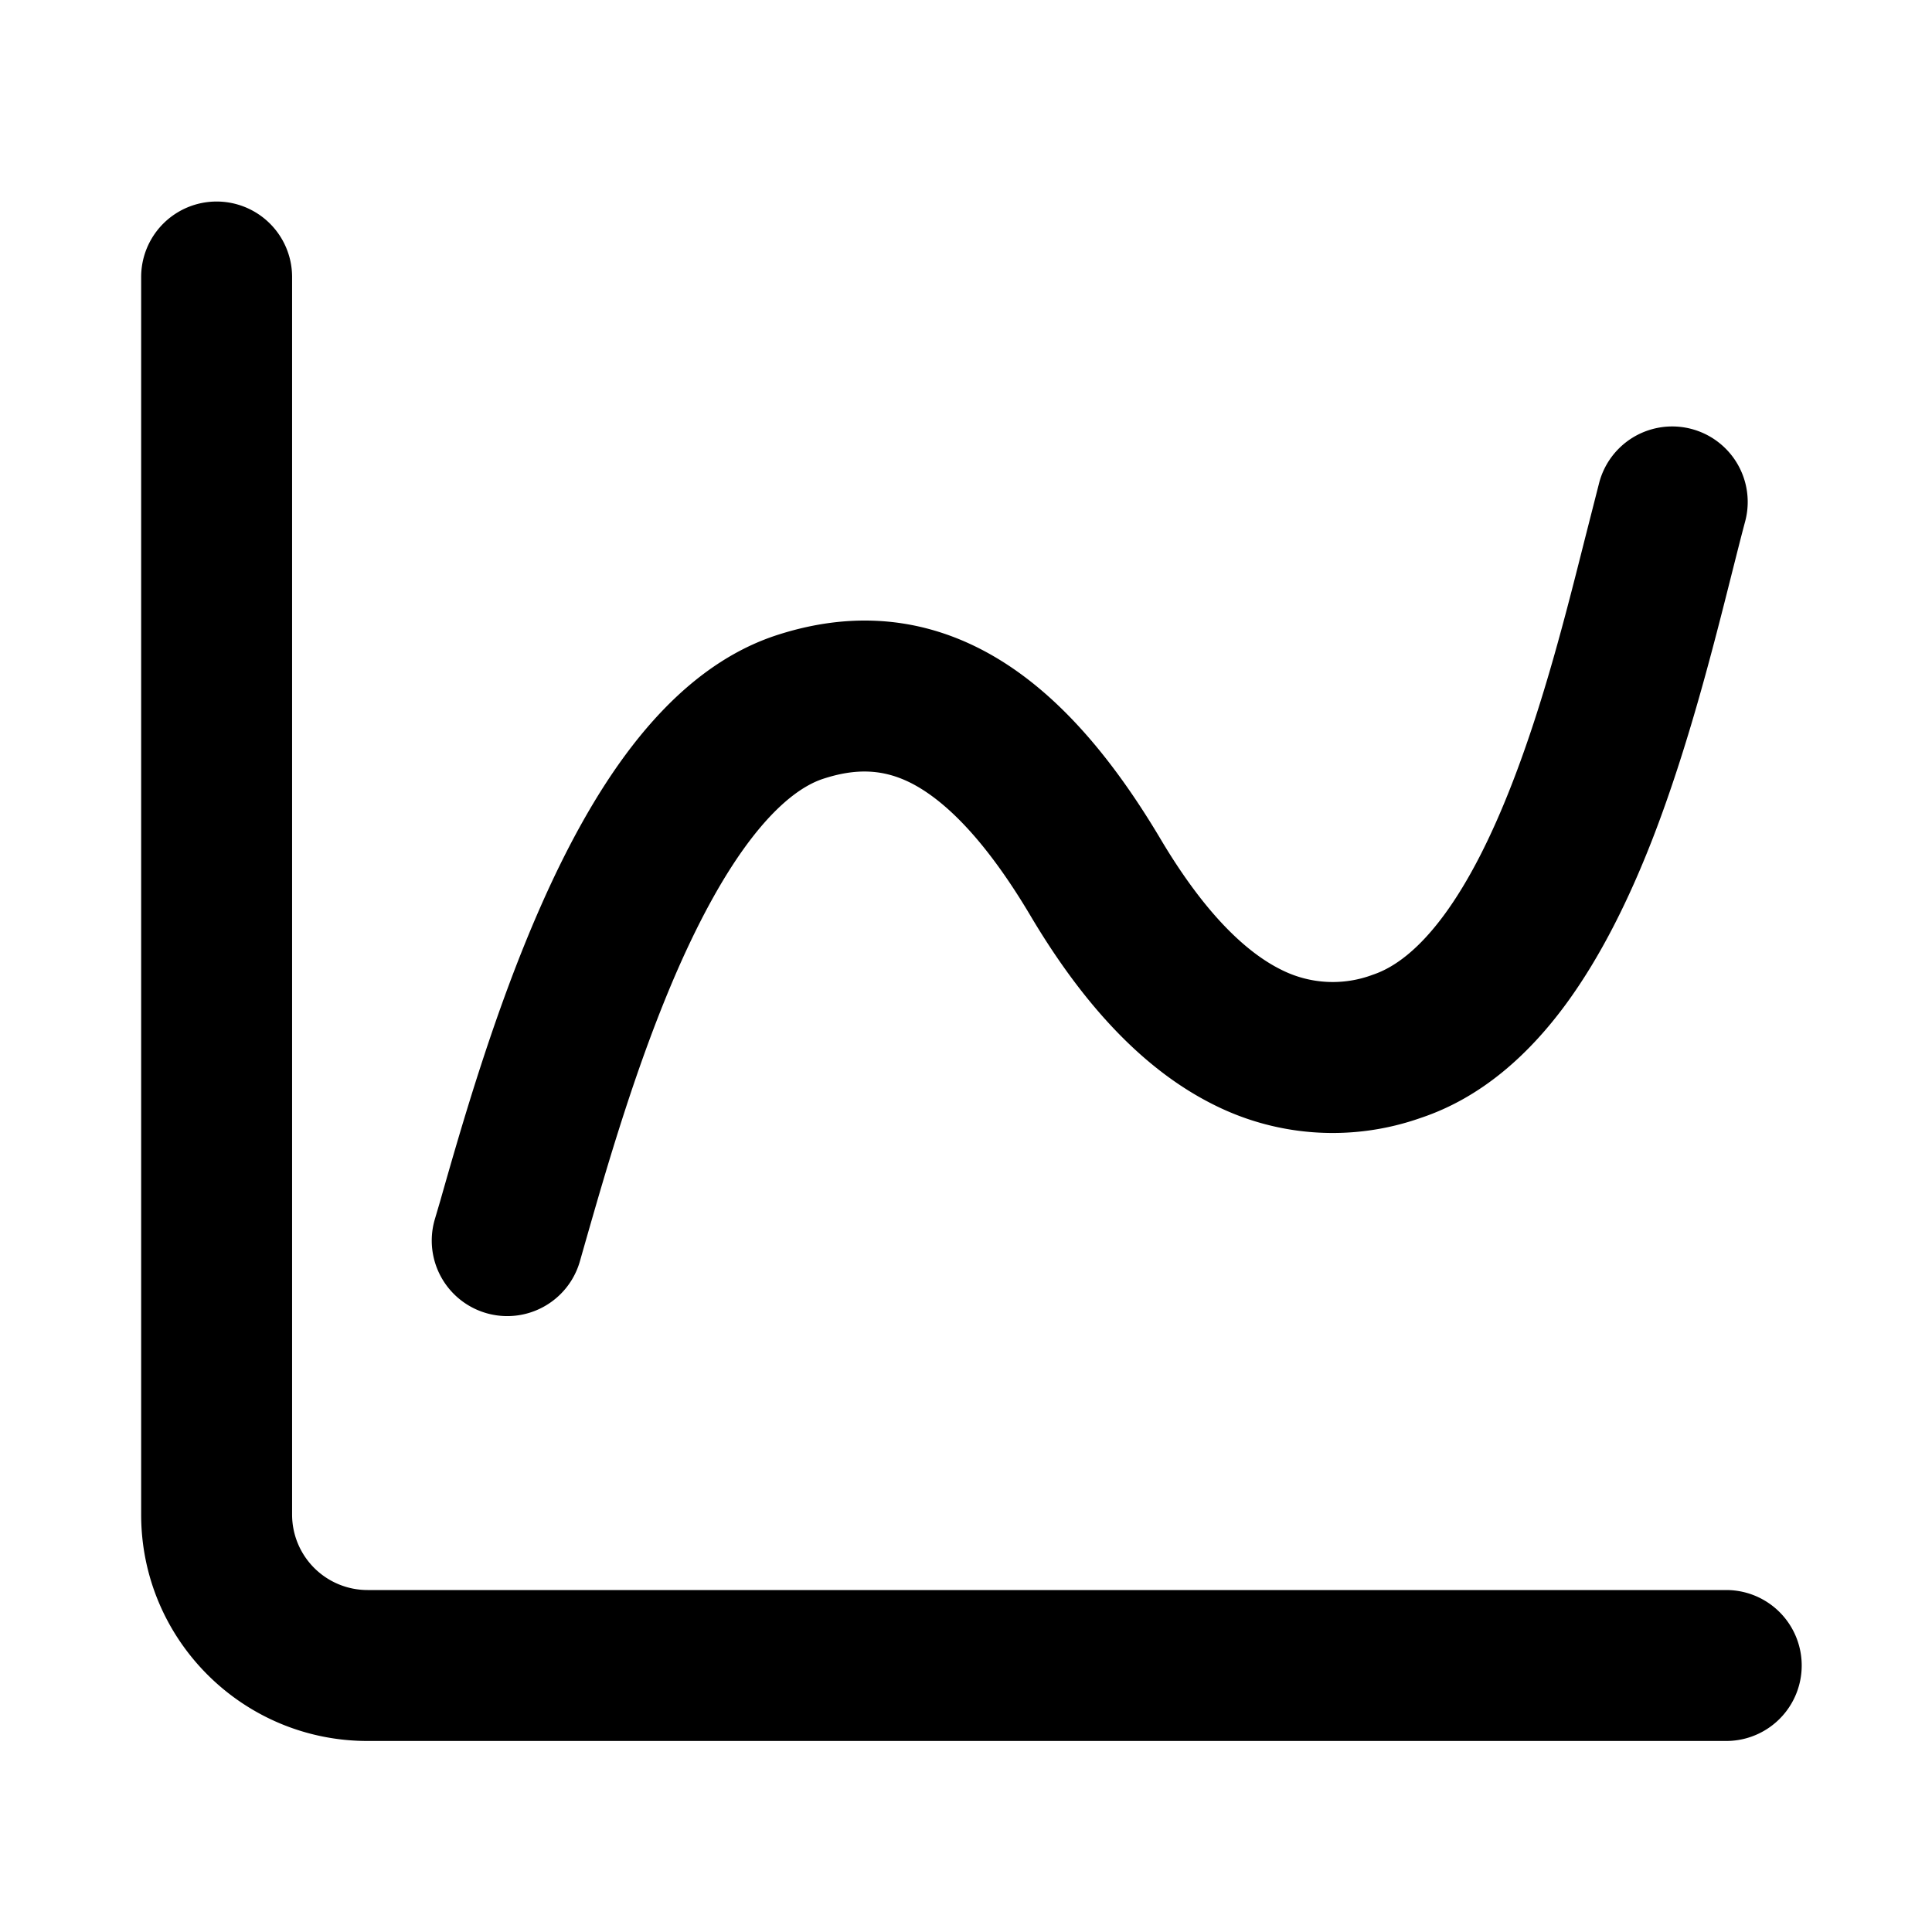 <svg xmlns="http://www.w3.org/2000/svg" width="16" height="16" fill="currentColor" viewBox="0 0 16 16">
  <path fill="#000" fill-rule="evenodd" d="M2.419 2.294a.625.625 0 0 0-1.25 0v10.25c0 1.035.84 1.874 1.875 1.874h11.252a.625.625 0 1 0 0-1.25H3.044a.625.625 0 0 1-.625-.625V2.294Zm12.034 2.023a.625.625 0 1 0-1.209-.32l-.12.471c-.156.618-.341 1.353-.606 2.032-.166.426-.352.797-.559 1.078-.208.282-.407.433-.589.494a.944.944 0 0 1-.755-.039c-.272-.133-.62-.438-1.004-1.085-.45-.757-.936-1.288-1.491-1.573-.583-.299-1.165-.288-1.702-.11-.495.166-.882.524-1.182.912-.303.392-.553.863-.76 1.333-.381.864-.653 1.812-.83 2.435l-.046.156a.625.625 0 0 0 1.202.346l.043-.151c.181-.632.43-1.5.774-2.282.186-.421.389-.792.606-1.073.221-.286.421-.434.588-.49.276-.091.503-.083.736.036.26.134.597.442.987 1.1.455.766.961 1.29 1.53 1.569a2.191 2.191 0 0 0 1.7.102c.513-.171.904-.537 1.2-.939.297-.404.53-.886.717-1.365.296-.761.507-1.6.663-2.22.039-.154.074-.294.107-.417Z" clip-rule="evenodd"/>
</svg>
